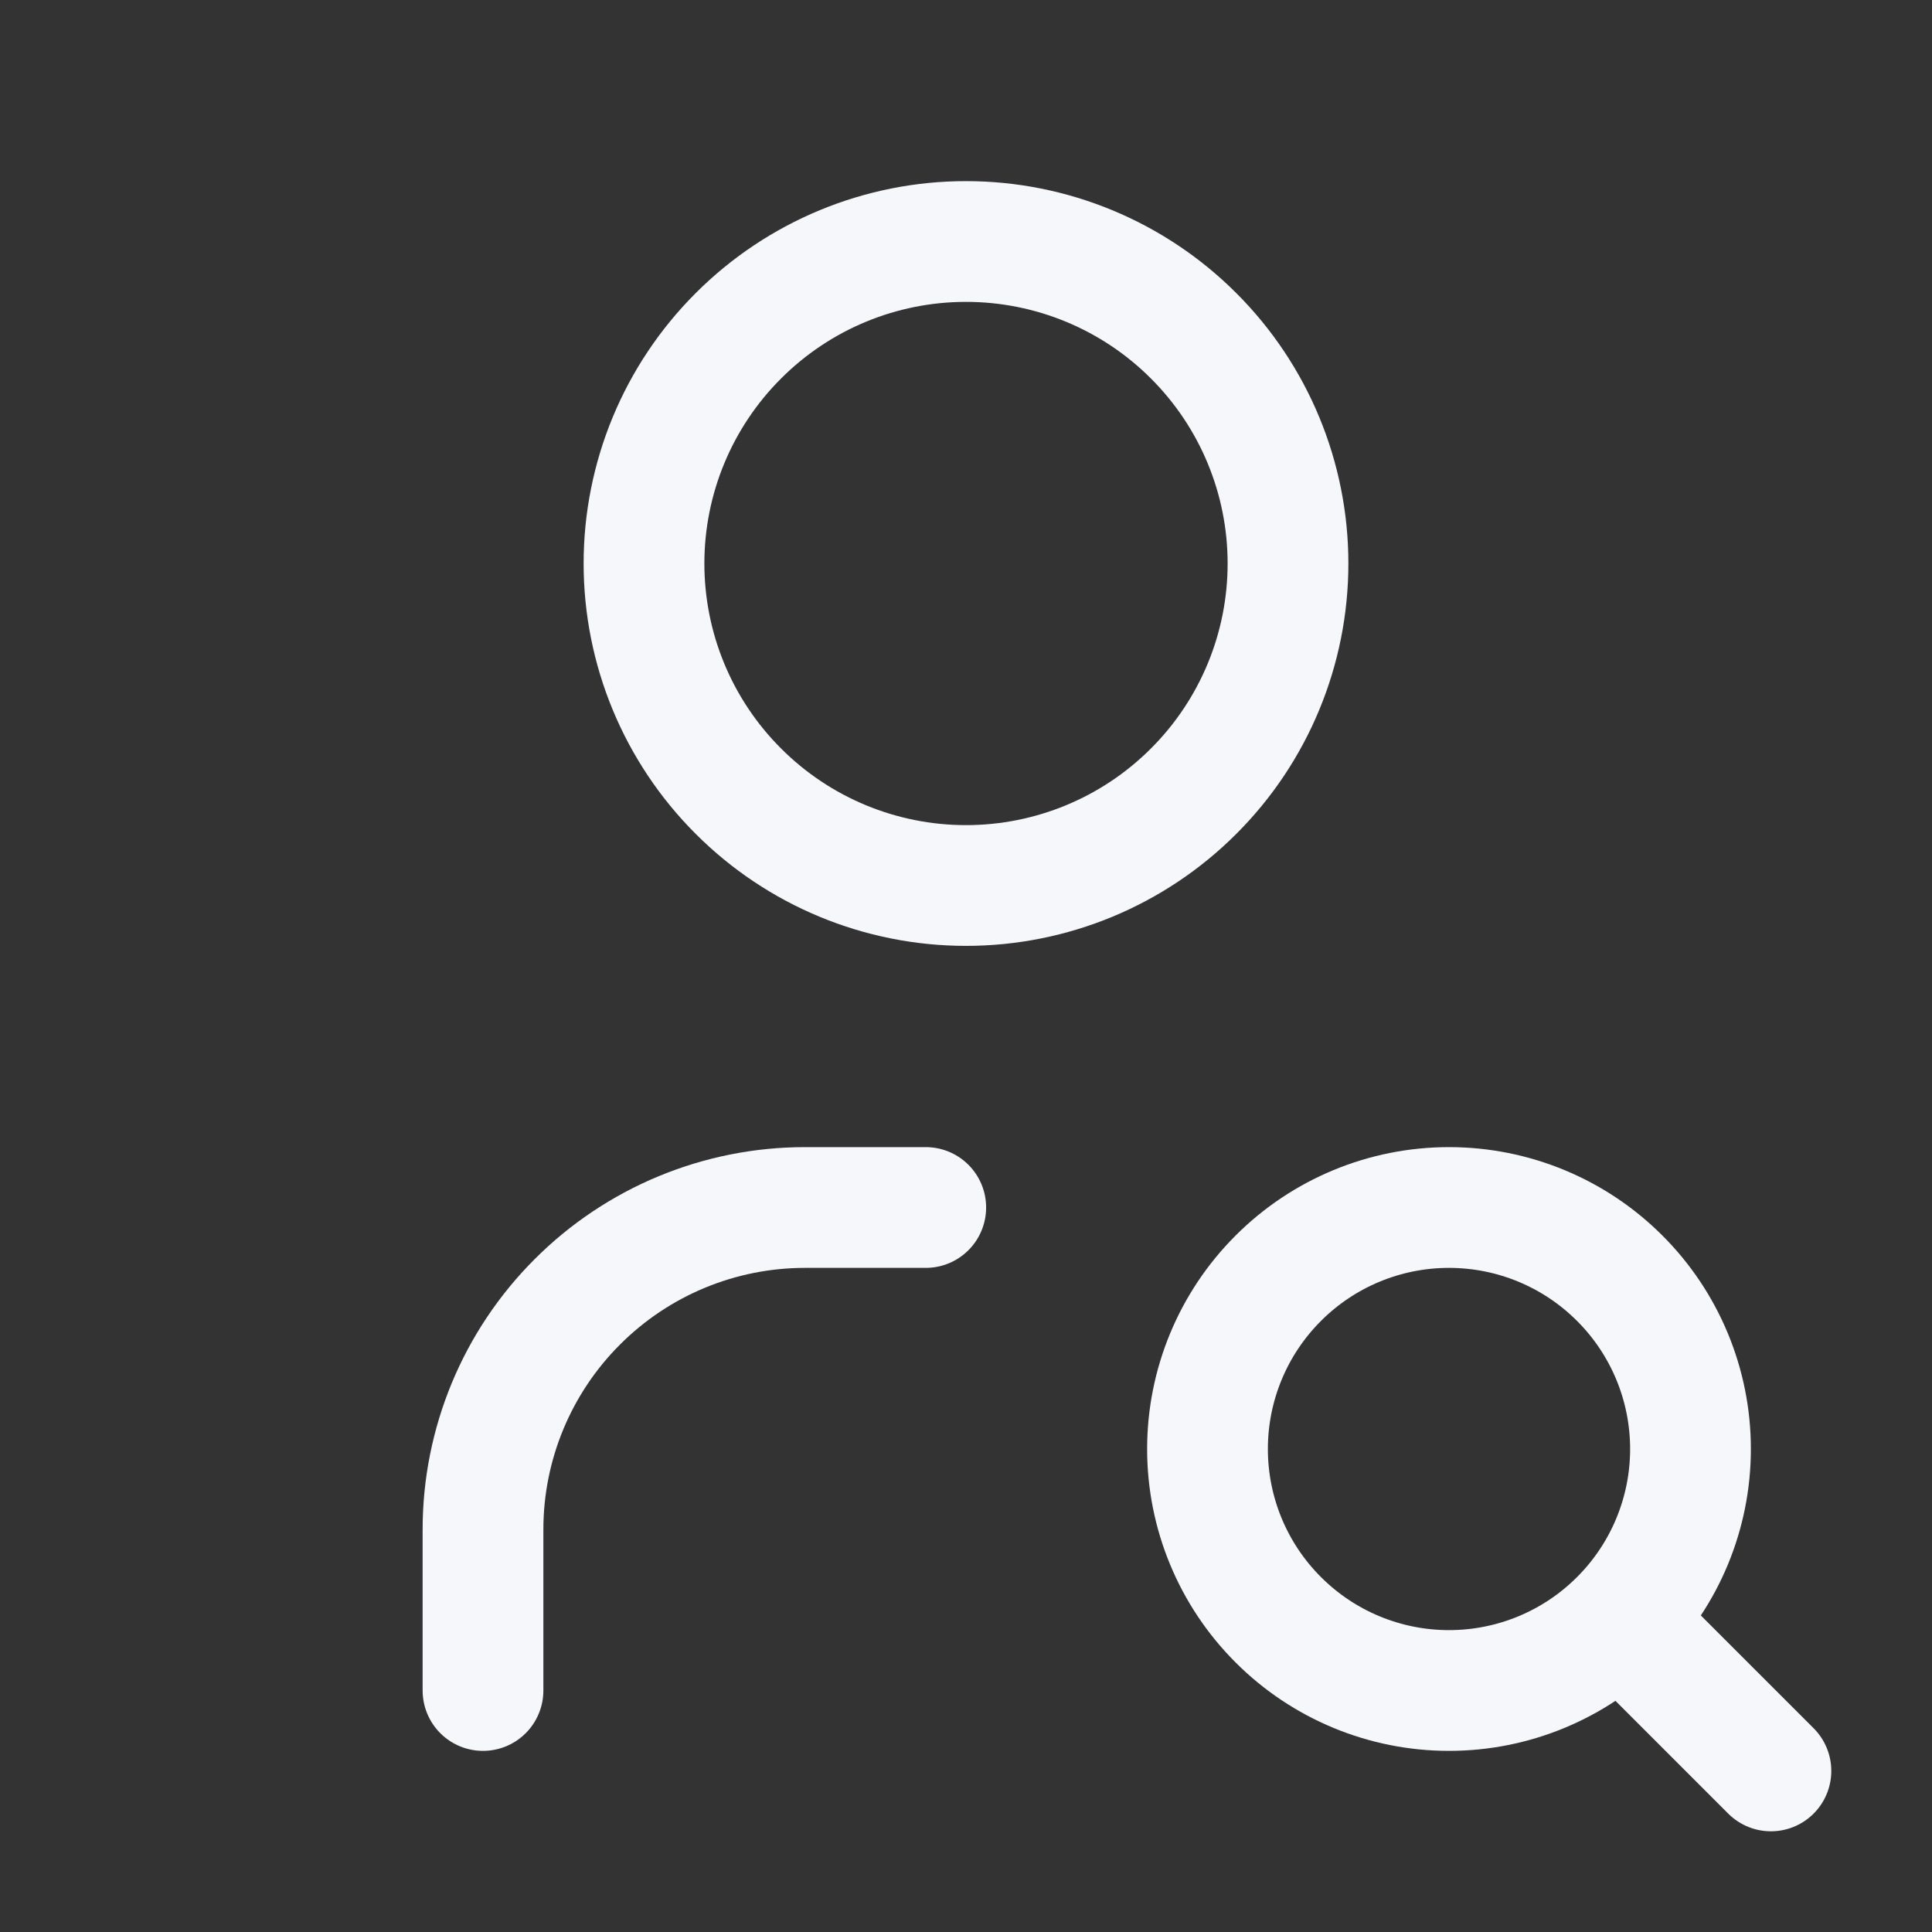 <svg width="24" height="24" viewBox="0 0 24 24" fill="none" xmlns="http://www.w3.org/2000/svg">
  <rect x="0" y="0" width="24" height="24" fill="#333333" stroke="none"/>
  <g clip-path="url(#clip0_10_8858)">
    <path d="M8 7C8 8.061 8.421 9.078 9.172 9.828C9.922 10.579 10.939 11 12 11C13.061 11 14.078 10.579 14.828 9.828C15.579 9.078 16 8.061 16 7C16 5.939 15.579 4.922 14.828 4.172C14.078 3.421 13.061 3 12 3C10.939 3 9.922 3.421 9.172 4.172C8.421 4.922 8 5.939 8 7Z" stroke="#F5F7FA" stroke-width="1.5" stroke-linecap="round" stroke-linejoin="round" />
    <path d="M6 21V19C6 17.939 6.421 16.922 7.172 16.172C7.922 15.421 8.939 15 10 15H11.5" stroke="#F5F7FA" stroke-width="1.5" stroke-linecap="round" stroke-linejoin="round" />
    <path d="M15 18C15 18.796 15.316 19.559 15.879 20.121C16.441 20.684 17.204 21 18 21C18.796 21 19.559 20.684 20.121 20.121C20.684 19.559 21 18.796 21 18C21 17.204 20.684 16.441 20.121 15.879C19.559 15.316 18.796 15 18 15C17.204 15 16.441 15.316 15.879 15.879C15.316 16.441 15 17.204 15 18Z" stroke="#F5F7FA" stroke-width="1.5" stroke-linecap="round" stroke-linejoin="round" />
    <path d="M20.199 20.199L21.999 21.999" stroke="#F5F7FA" stroke-width="1.5" stroke-linecap="round" stroke-linejoin="round" />
  </g>
  <defs>
    <clipPath id="clip0_10_8858">
      <rect width="24" height="24" fill="white" />
    </clipPath>
  </defs>
</svg>